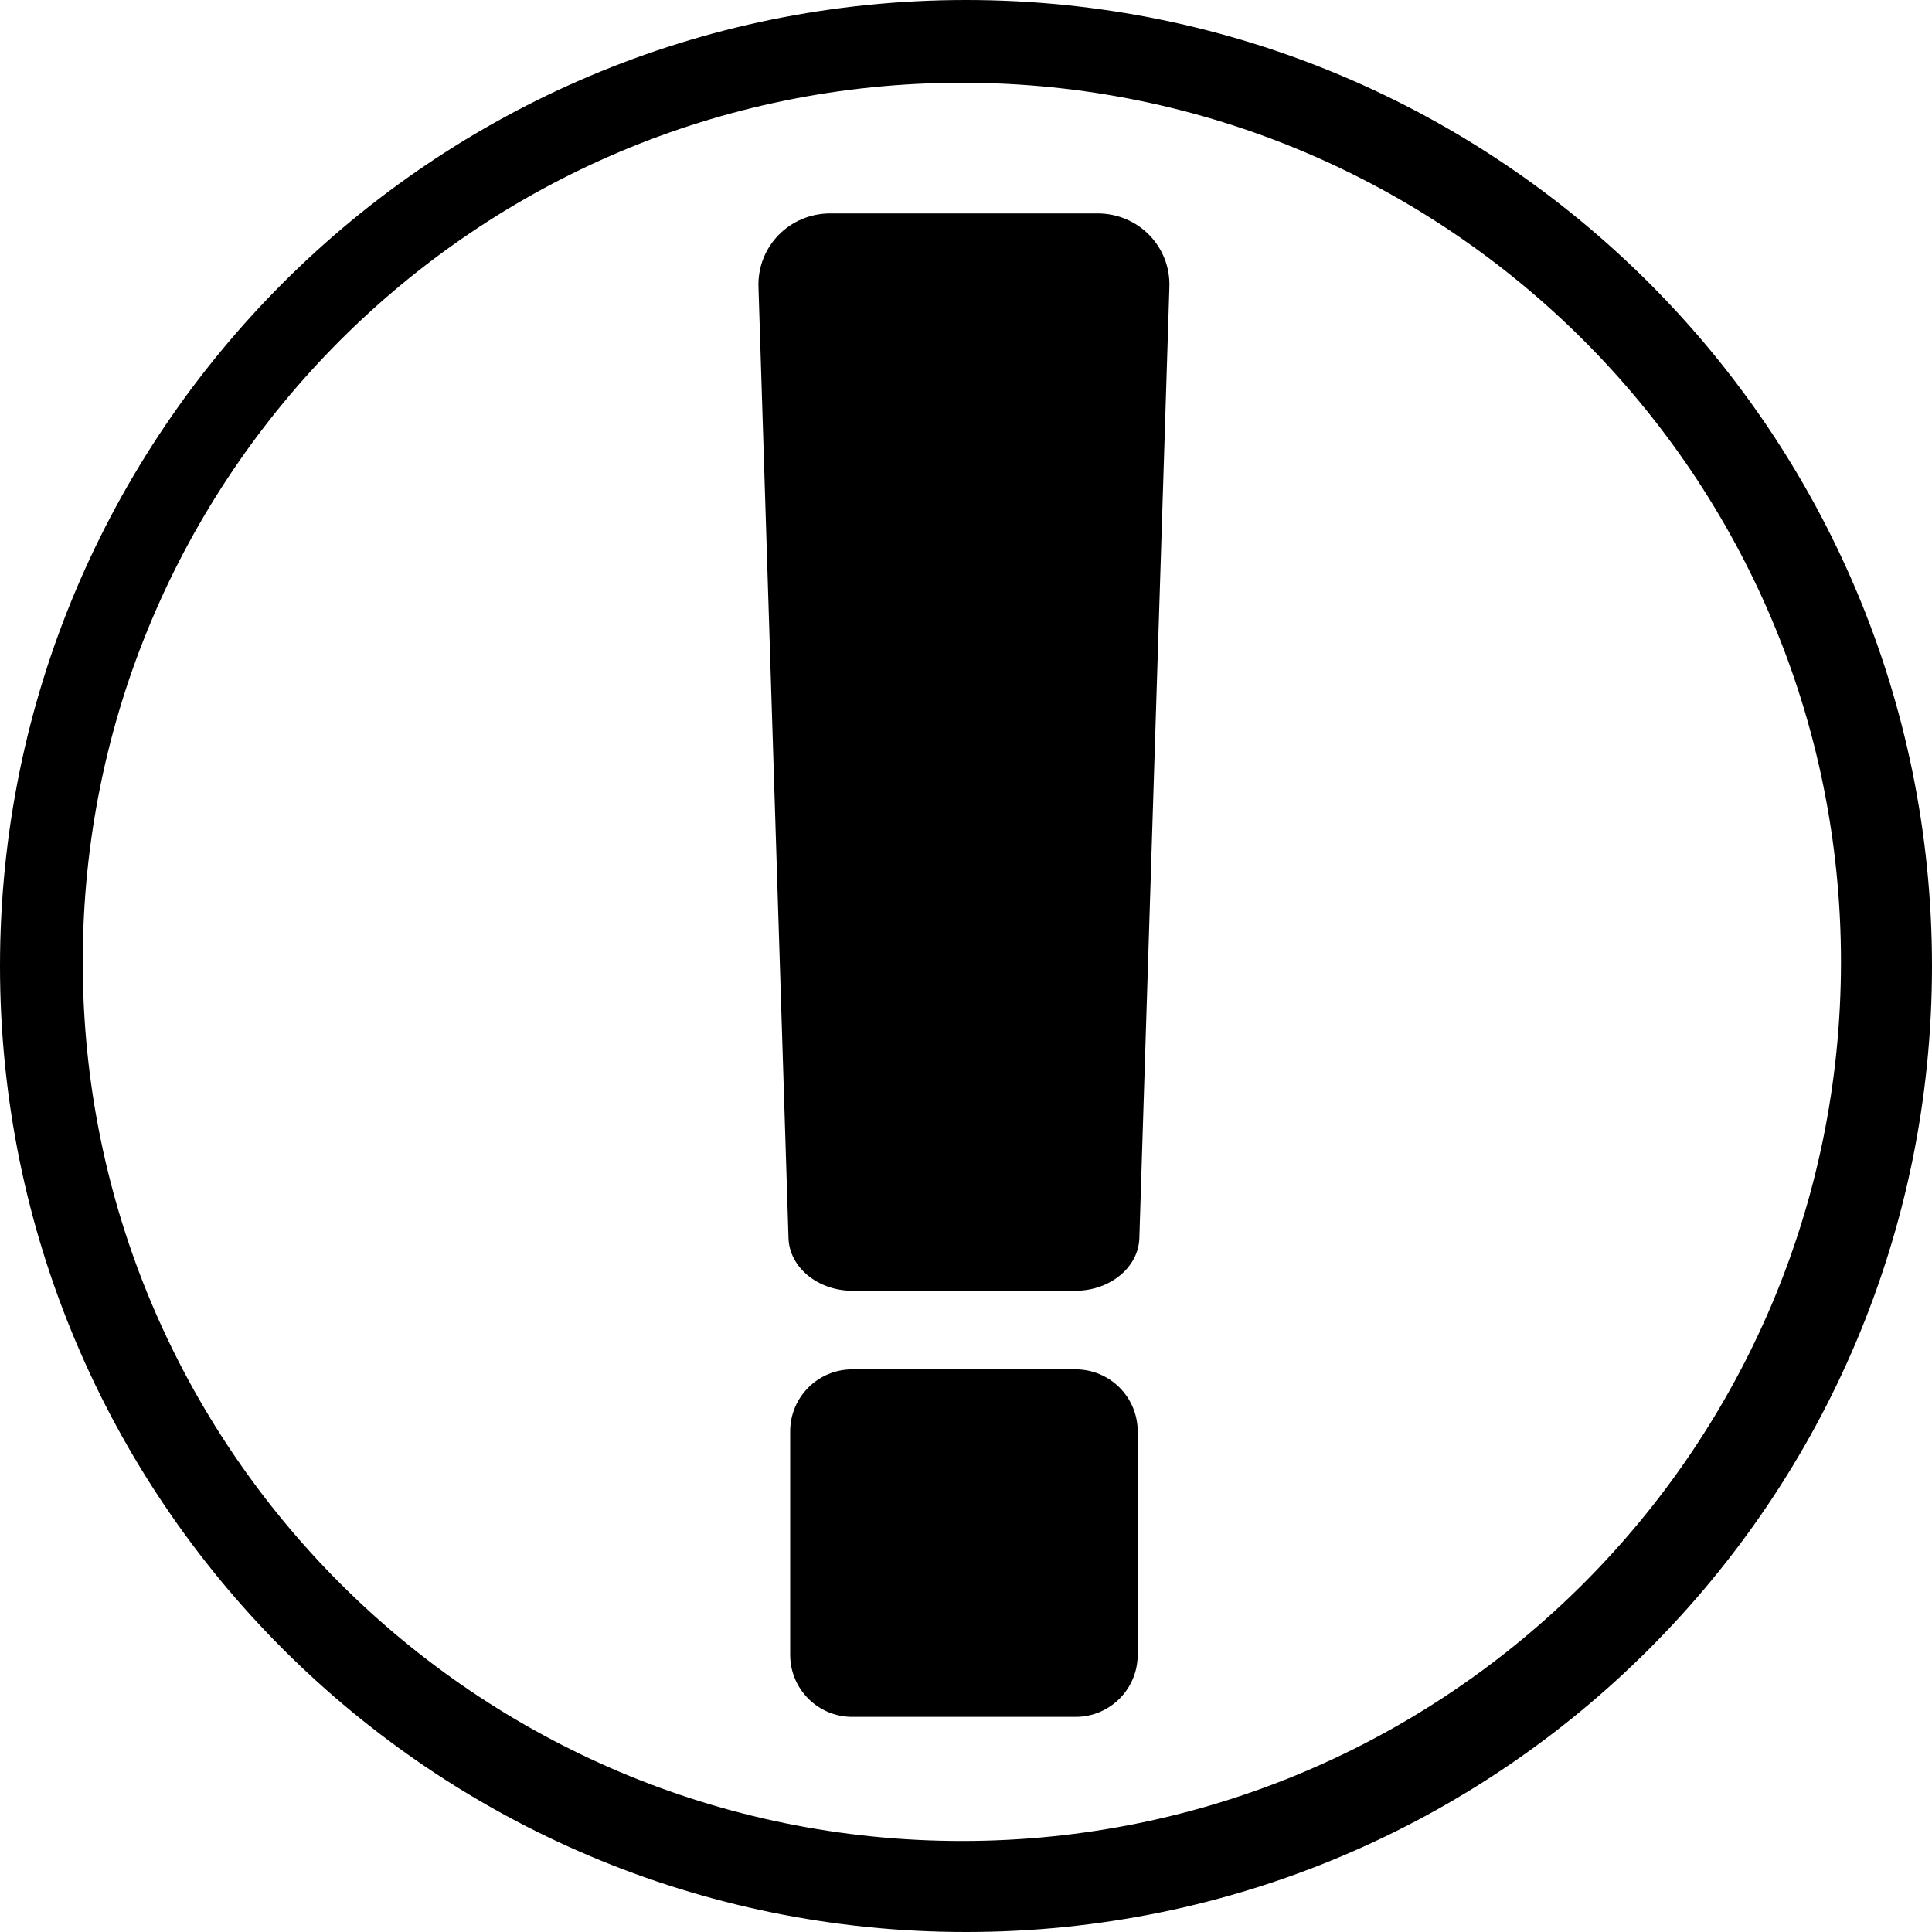 <svg xmlns="http://www.w3.org/2000/svg" xmlns:xlink="http://www.w3.org/1999/xlink" preserveAspectRatio="xMidYMid" width="467" height="467" viewBox="0 0 467 467">
  <defs>
    <style>
      .cls-1 {
        fill: #000;
        fill-rule: evenodd;
      }
    </style>
  </defs>
  <path d="M233.500,467.000 C104.542,467.000 0.000,362.458 0.000,233.500 C0.000,104.542 104.542,0.000 233.500,0.000 C362.458,0.000 467.000,104.542 467.000,233.500 C467.000,362.458 362.458,467.000 233.500,467.000 ZM232.500,20.000 C115.140,20.000 20.000,115.140 20.000,232.500 C20.000,349.860 115.140,445.000 232.500,445.000 C349.860,445.000 445.000,349.860 445.000,232.500 C445.000,115.140 349.860,20.000 232.500,20.000 ZM260.000,312.000 L206.000,312.000 C197.716,312.000 190.822,306.351 190.599,299.316 L183.337,69.354 C183.029,59.592 190.807,51.589 200.713,51.589 L265.287,51.589 C275.193,51.589 282.971,59.592 282.663,69.354 L275.401,299.316 C275.178,306.351 268.284,312.000 260.000,312.000 ZM206.000,331.000 L260.000,331.000 C268.284,331.000 275.000,337.716 275.000,346.000 L275.000,400.000 C275.000,408.284 268.284,415.000 260.000,415.000 L206.000,415.000 C197.716,415.000 191.000,408.284 191.000,400.000 L191.000,346.000 C191.000,337.716 197.716,331.000 206.000,331.000 Z" class="cls-1"/>
</svg>
